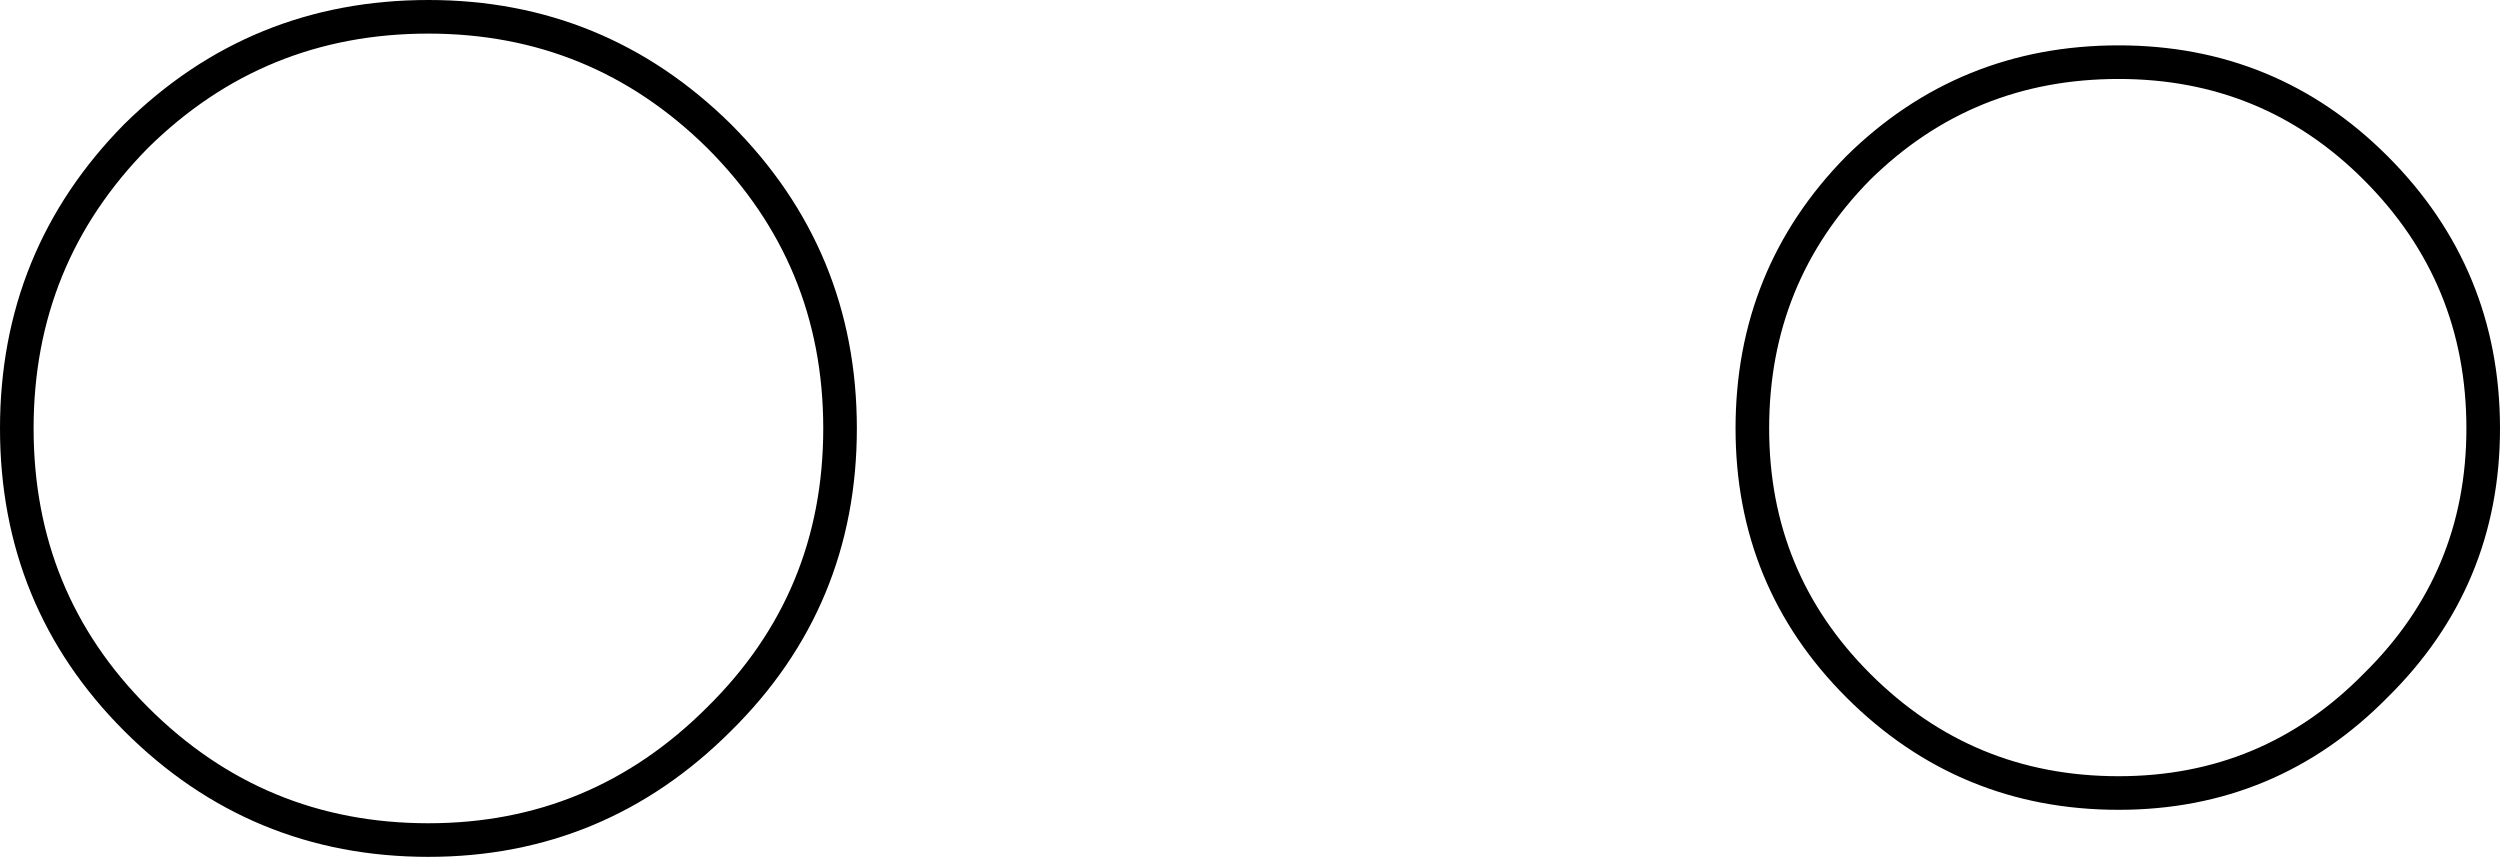 <?xml version="1.0" encoding="UTF-8" standalone="no"?>
<svg xmlns:xlink="http://www.w3.org/1999/xlink" height="25.5px" width="74.4px" xmlns="http://www.w3.org/2000/svg">
  <g transform="matrix(1.0, 0.0, 0.0, 1.0, -191.05, -155.55)">
    <path d="M195.1 159.6 Q198.7 156.05 203.8 156.05 208.85 156.05 212.45 159.6 216.05 163.2 216.05 168.3 216.05 173.4 212.45 176.95 208.85 180.55 203.8 180.55 198.7 180.55 195.1 176.95 191.55 173.4 191.55 168.3 191.55 163.2 195.1 159.6 M254.1 157.4 Q258.6 157.4 261.75 160.55 264.95 163.75 264.95 168.3 264.95 172.8 261.75 175.95 258.6 179.15 254.1 179.15 249.55 179.15 246.35 175.95 243.2 172.8 243.2 168.3 243.2 163.75 246.35 160.55 249.55 157.4 254.1 157.4 Z" fill="none" stroke="#000000" stroke-linecap="round" stroke-linejoin="round" stroke-width="1.0"/>
  </g>
</svg>
